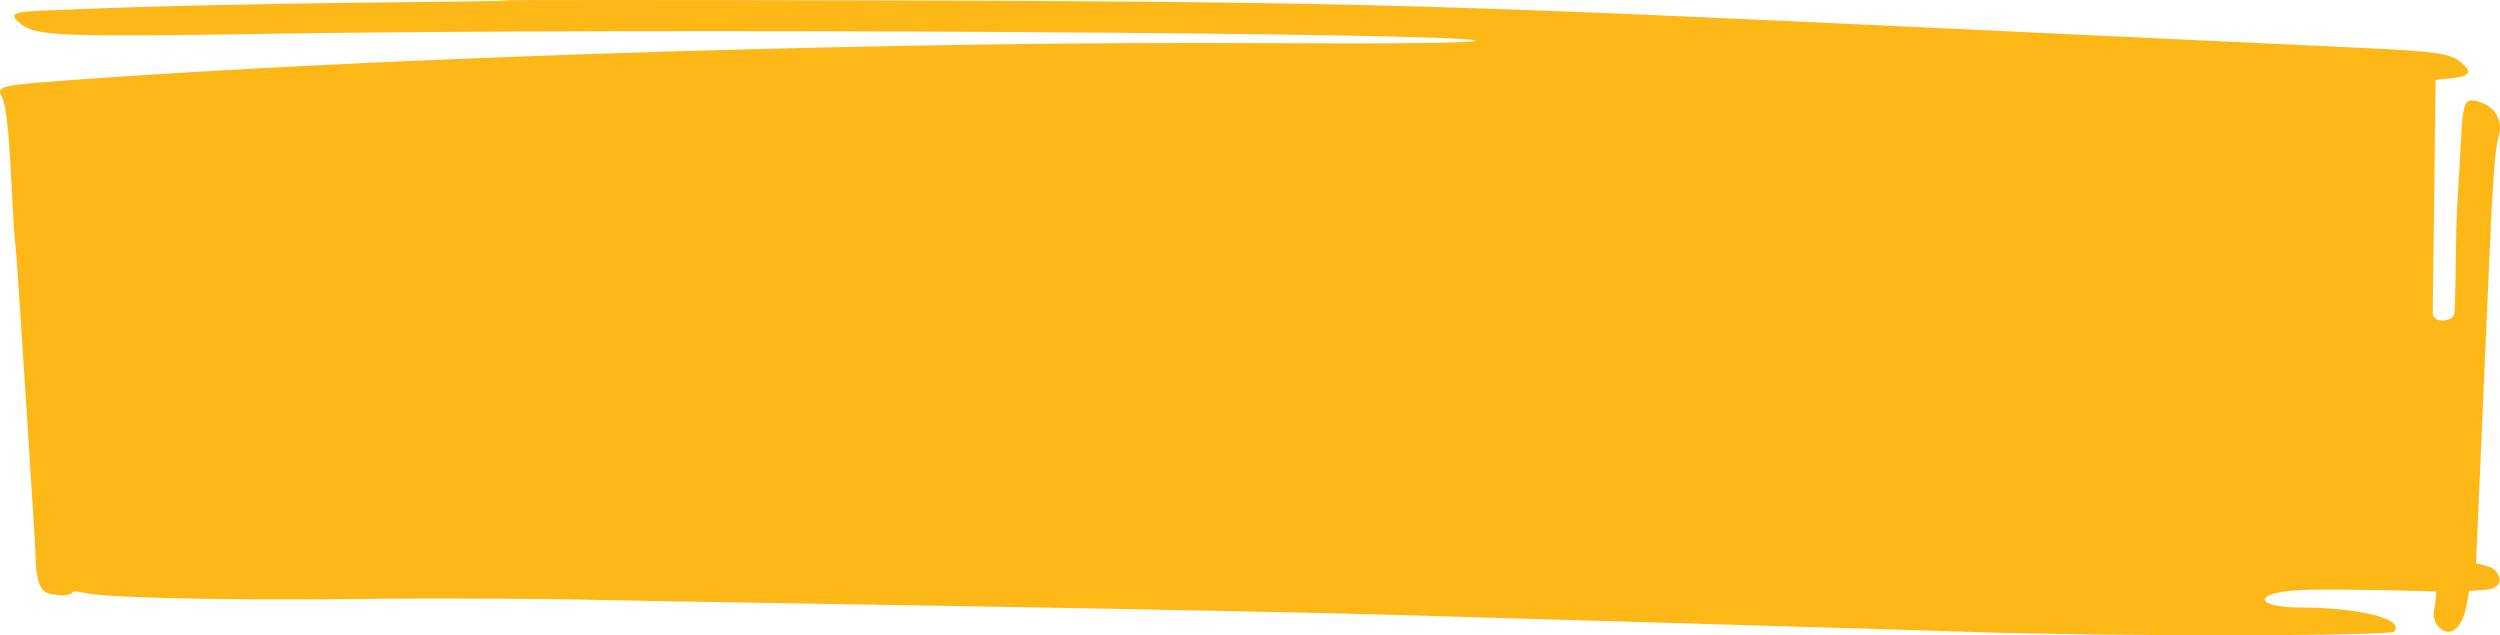 <svg width="244" height="62" viewBox="0 0 244 62" fill="none" xmlns="http://www.w3.org/2000/svg">
<path fill-rule="evenodd" clip-rule="evenodd" d="M242.823 28.323C243.316 16.804 243.493 14.643 243.915 13.099C244.268 11.793 243.493 10.415 242.119 9.987C239.97 9.299 240.498 9.916 239.829 20.01C239.653 22.671 239.724 28.228 239.547 30.627C239.477 31.363 237.363 31.696 237.434 30.461L237.716 7.802L239.301 7.636C241.133 7.446 241.379 6.995 240.076 5.997C239.054 5.213 237.751 5.023 230.847 4.691C142.538 0.606 142.855 0.178 83.782 0.036C65.078 -0.012 49.614 -0.012 49.438 0.036C48.592 0.249 24.463 0.131 4.279 1.033C1.074 1.176 0.792 1.366 2.166 2.434C3.539 3.503 6.498 3.622 26.541 3.29C62.823 2.72 144.017 3.195 144.017 3.978C144.017 4.192 136.021 4.287 123.763 4.216C88.749 4.002 40.138 5.475 9.105 7.66C-0.3 8.325 -0.371 8.349 0.193 9.489C1.074 11.222 1.109 20.937 1.531 24.143C1.637 24.856 3.469 53.404 3.469 54.188C3.469 56.183 3.821 57.466 4.455 57.798C5.16 58.155 6.85 58.202 7.027 57.846C7.097 57.68 7.449 57.68 8.154 57.846C10.126 58.345 21.715 58.606 34.96 58.464C42.111 58.368 52.819 58.416 58.737 58.559C71.946 58.843 119.712 59.485 139.931 60.126C145.919 60.316 183.997 61.385 192.945 61.694C205.731 62.121 233.242 62.097 233.665 61.646C234.757 60.435 230.424 59.319 224.612 59.295C219.821 59.295 219.68 57.703 225.211 57.561C225.598 57.561 228.592 57.466 237.786 57.727C237.786 57.727 237.786 58.392 237.54 59.746C237.293 61.147 239.512 63.285 240.604 59.675C240.675 59.39 240.992 57.68 240.992 57.68C240.992 57.68 242.788 57.561 243.07 57.49C244.091 57.228 244.303 56.35 243.352 55.518C243.035 55.257 241.661 54.972 241.661 54.972C241.661 54.972 241.978 47.752 242.823 28.323Z" fill="#FDB716"/>
</svg>
